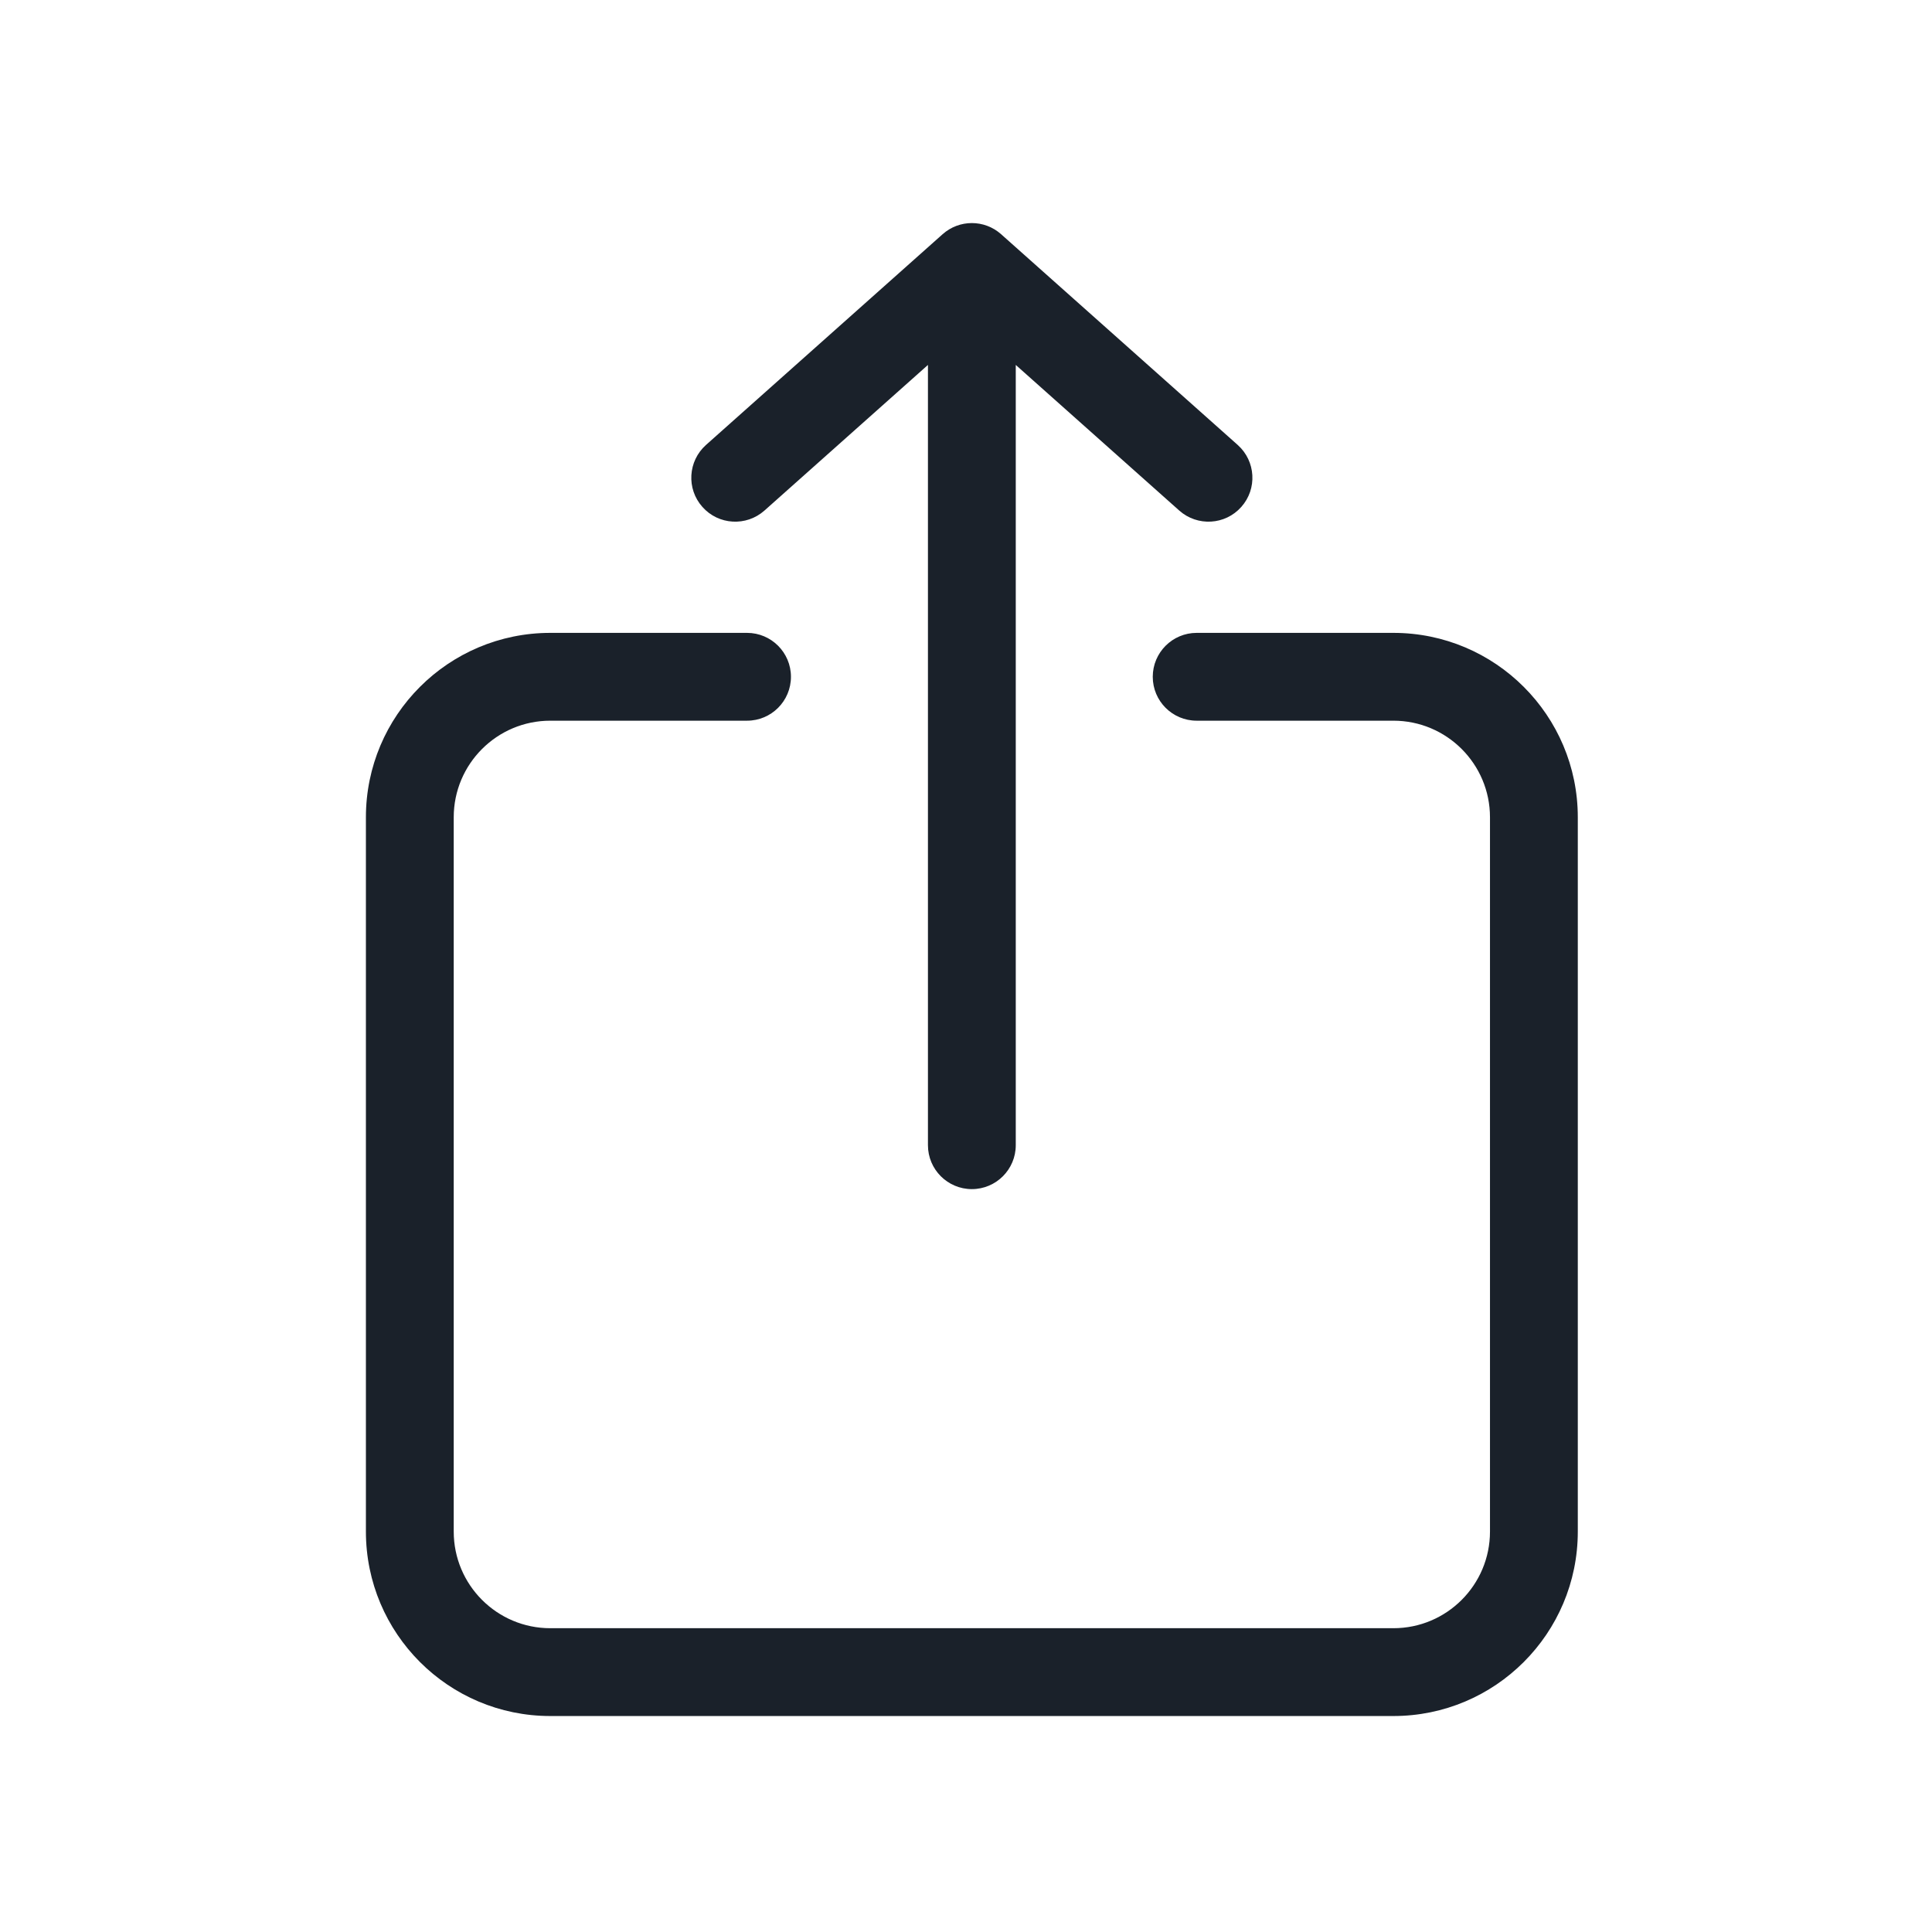 <svg width="33" height="33" viewBox="0 0 33 33" fill="none" xmlns="http://www.w3.org/2000/svg">
<path d="M15.85 19.561C15.85 19.975 16.186 20.311 16.6 20.311C17.014 20.311 17.35 19.975 17.35 19.561H15.85ZM16.6 4.561L17.099 4C16.814 3.747 16.386 3.747 16.101 4L16.6 4.561ZM12.059 7.6C11.75 7.876 11.722 8.35 11.998 8.659C12.273 8.969 12.747 8.996 13.057 8.721L12.059 7.6ZM20.143 8.721C20.453 8.996 20.927 8.969 21.202 8.659C21.478 8.35 21.45 7.876 21.141 7.6L20.143 8.721ZM12.76 12.31C13.174 12.31 13.51 11.975 13.51 11.56C13.51 11.146 13.174 10.81 12.76 10.81V12.31ZM20.44 10.81C20.026 10.81 19.69 11.146 19.69 11.56C19.69 11.975 20.026 12.31 20.44 12.31V10.81ZM17.35 19.561V4.561H15.85L15.85 19.561H17.35ZM13.057 8.721L17.099 5.121L16.101 4L12.059 7.6L13.057 8.721ZM16.101 5.121L20.143 8.721L21.141 7.6L17.099 4L16.101 5.121ZM25.45 13.96L25.45 26.16H26.95L26.95 13.96H25.45ZM23.8 27.811L9.4 27.811V29.311L23.8 29.311V27.811ZM7.75 26.16L7.75 13.96H6.25L6.25 26.16H7.75ZM9.4 12.31H12.76V10.81H9.4L9.4 12.31ZM20.44 12.31L23.8 12.31V10.81L20.44 10.81V12.31ZM9.4 27.811C8.489 27.811 7.75 27.072 7.75 26.16H6.25C6.25 27.9 7.66 29.311 9.4 29.311V27.811ZM25.45 26.16C25.45 27.072 24.711 27.811 23.8 27.811V29.311C25.54 29.311 26.95 27.9 26.95 26.16H25.45ZM26.95 13.96C26.95 12.221 25.54 10.81 23.8 10.81V12.31C24.711 12.31 25.45 13.049 25.45 13.96H26.95ZM7.75 13.96C7.75 13.049 8.489 12.31 9.4 12.31L9.4 10.81C7.66 10.81 6.25 12.221 6.25 13.96H7.75Z" fill="#1A212A"/>
</svg>

